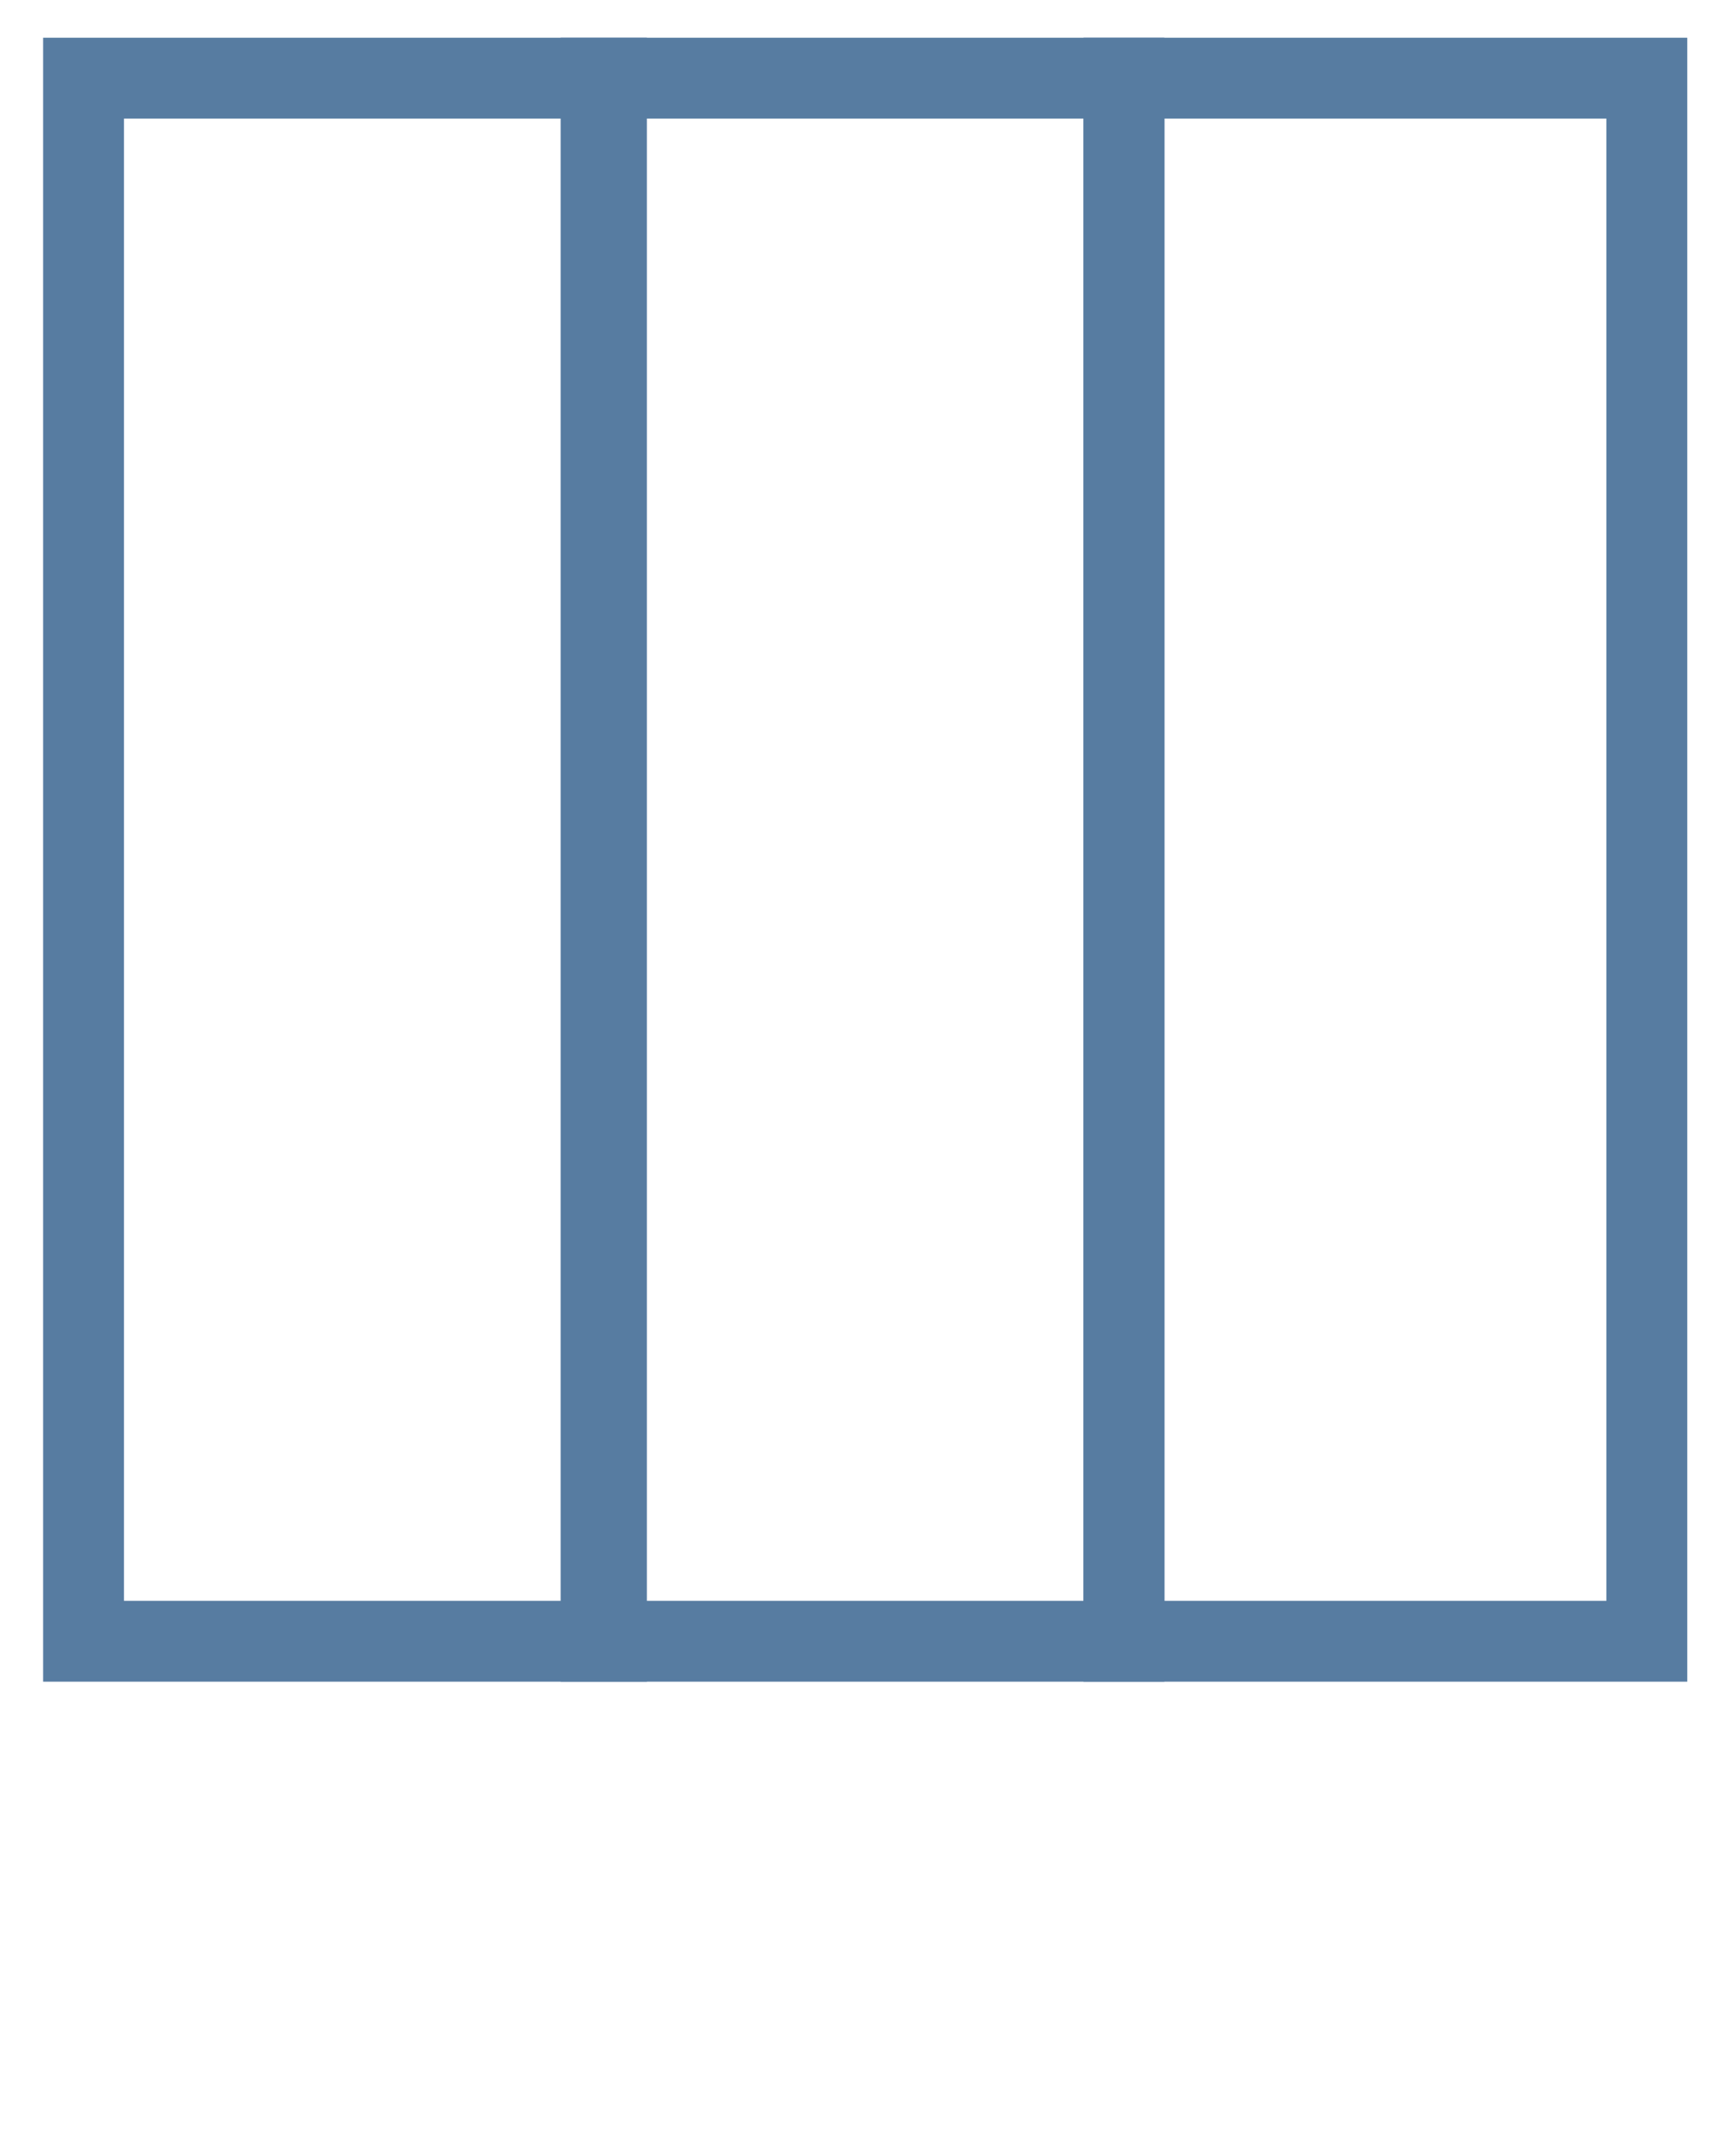 <svg xmlns="http://www.w3.org/2000/svg" xmlns:xlink="http://www.w3.org/1999/xlink" version="1.1" x="0px" y="0px" viewBox="0 0 32 40" enable-background="new 0 0 32 32" xml:space="preserve"><g><g><path fill="#577ca1" d="M11.9,31.2H0.8V0.7h11.2V31.2z M2.3,29.7h8.2V2.2H2.3V29.7z"/></g><g><path fill="#577ca1" d="M21.6,31.2H10.4V0.7h11.2V31.2z M11.9,29.7h8.2V2.2h-8.2V29.7z"/></g><g><path fill="#577ca1" d="M31.3,31.2H20.1V0.7h11.2V31.2z M21.6,29.7h8.2V2.2h-8.2V29.7z"/></g></g></svg>
